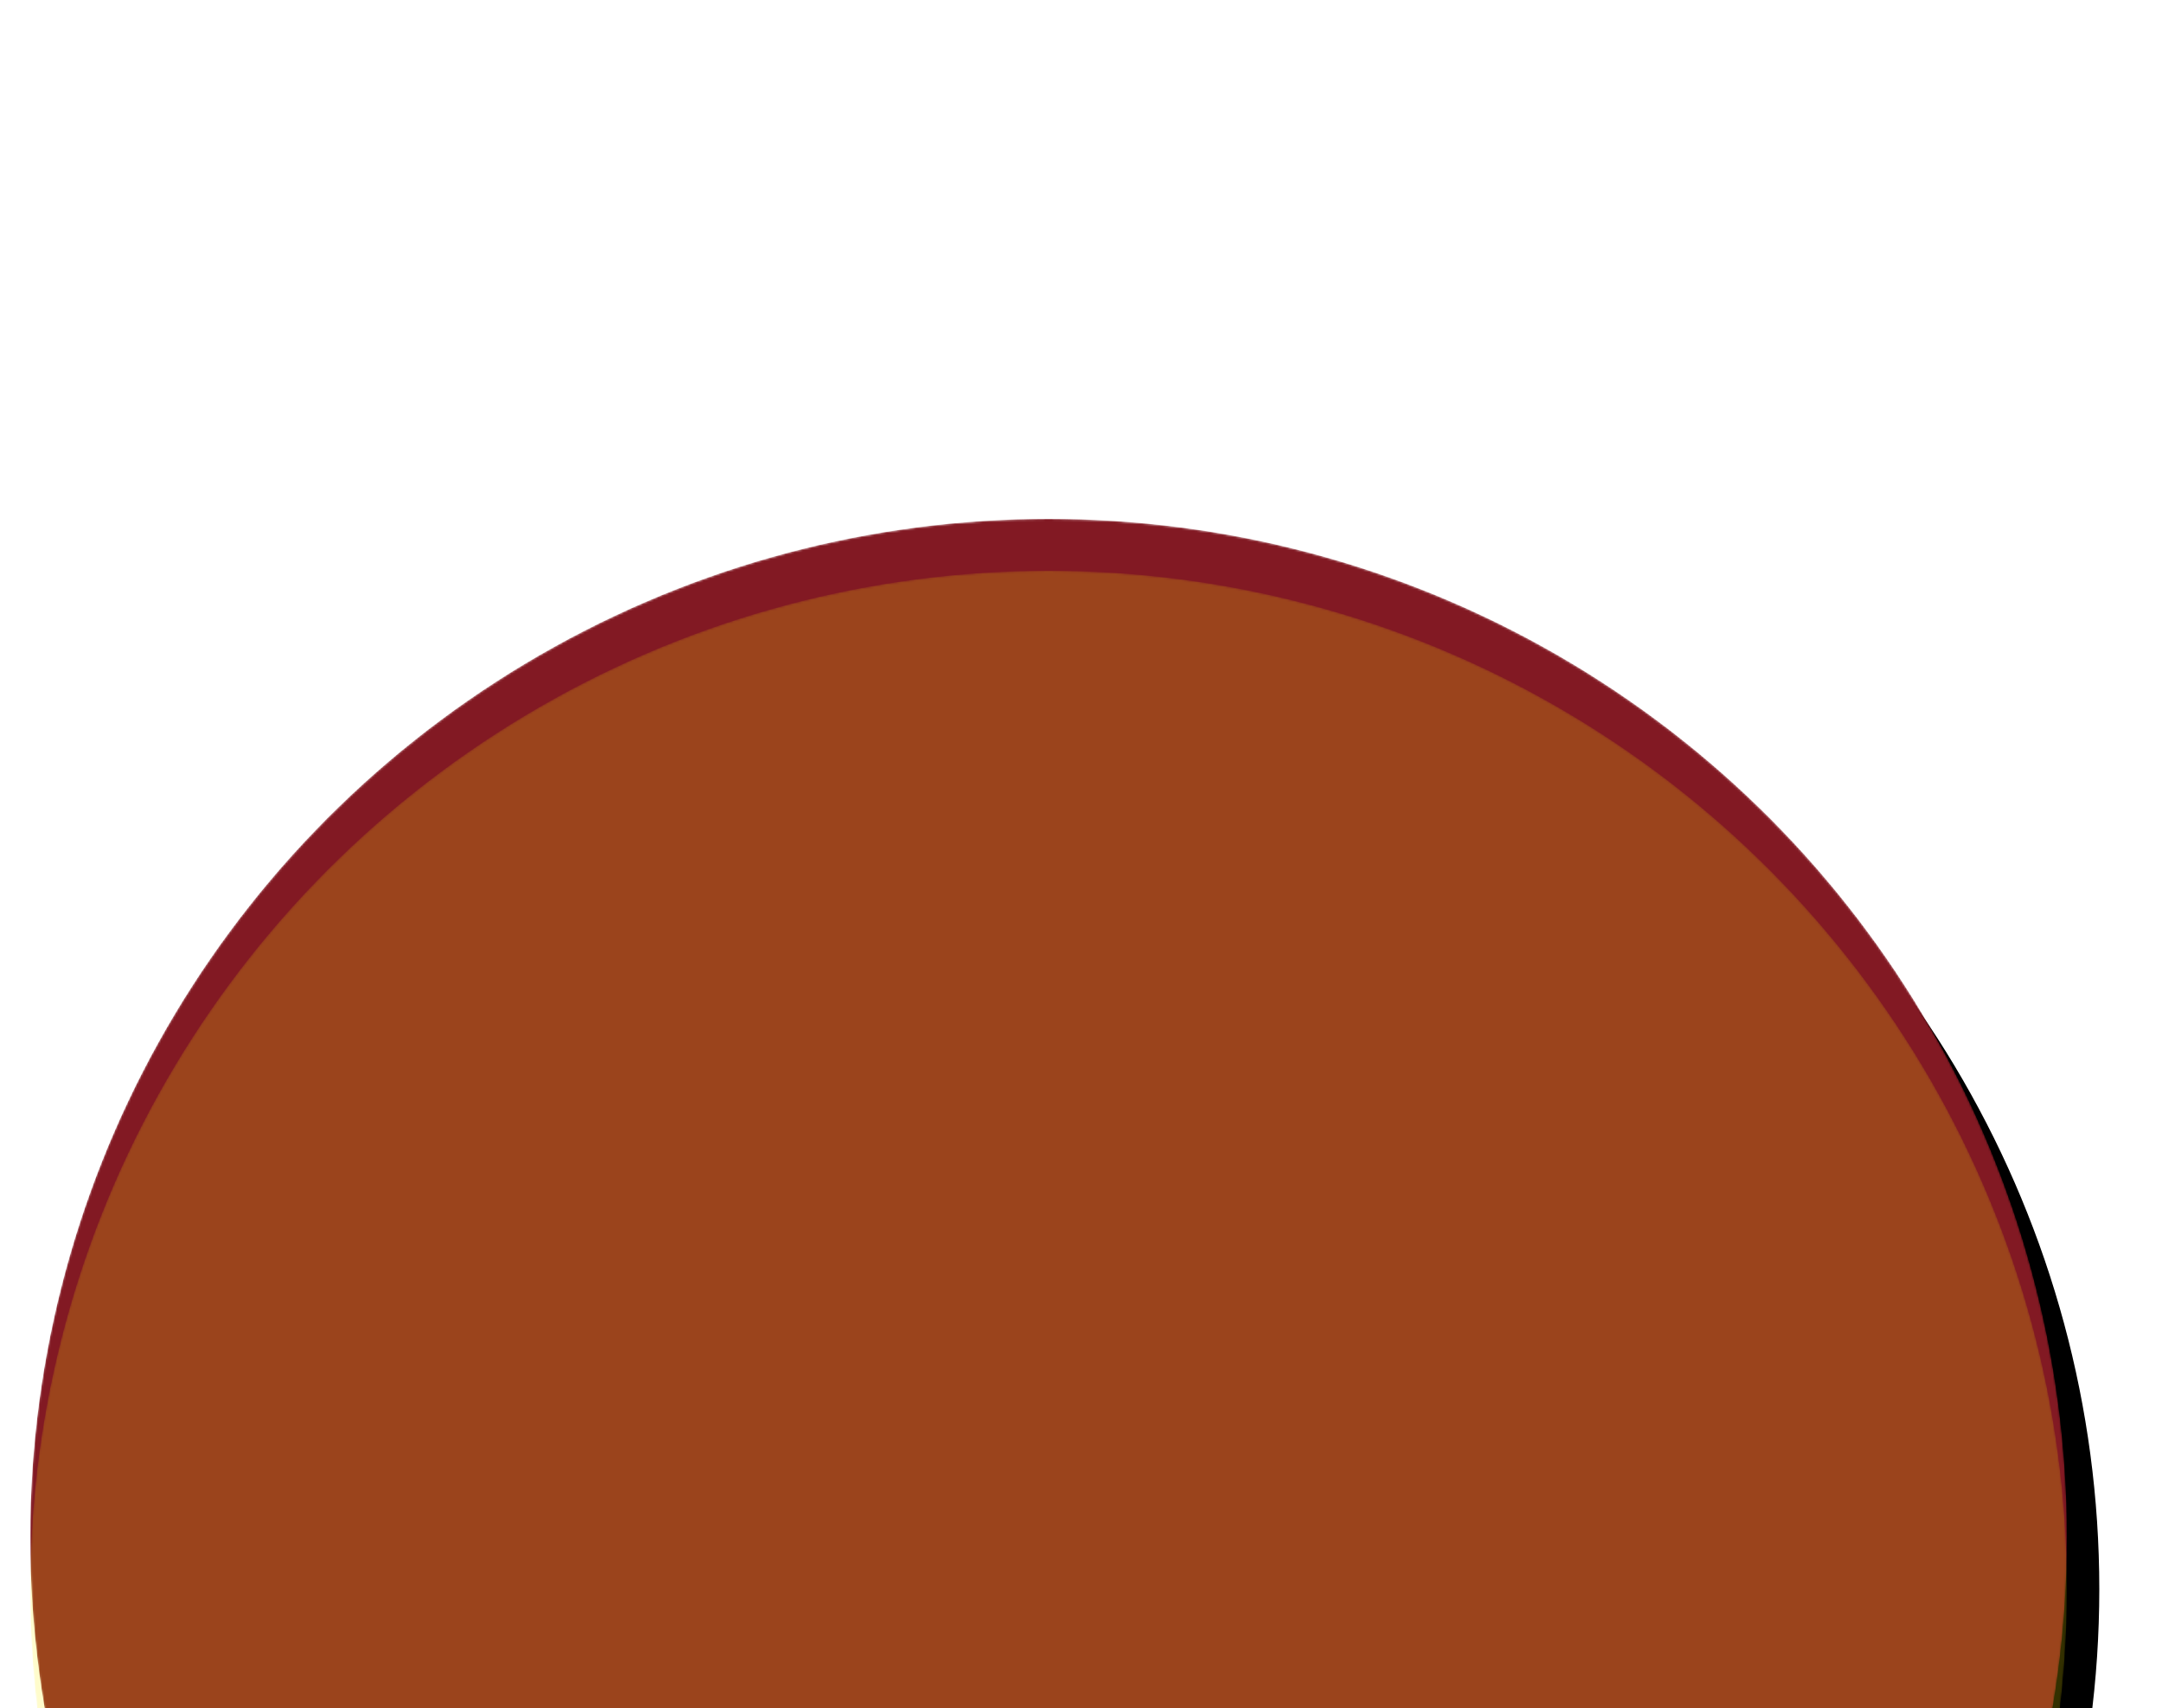 <svg width="1000" height="790" fill="none" xmlns="http://www.w3.org/2000/svg">
  <g clip-path="url(#prefix__clip0_1344_6406)">
    <g filter="url(#prefix__filter0_f_1344_6406)">
      <circle cx="500" cy="735" r="471" fill="#000" />
    </g>
    <g filter="url(#prefix__filter1_f_1344_6406)">
      <mask id="prefix__a" style="mask-type:luminance" maskUnits="userSpaceOnUse" x="14" y="240" width="942"
        height="942">
        <circle cx="485" cy="711" r="471" fill="url(#prefix__paint0_radial_1344_6406)" />
        <circle cx="485" cy="711" r="471" fill="url(#prefix__paint1_linear_1344_6406)" />
      </mask>
      <g mask="url(#prefix__a)">
        <circle cx="485" cy="711" r="471" fill="#821923" />
      </g>
    </g>
    <g filter="url(#prefix__filter2_f_1344_6406)">
      <mask id="prefix__b" style="mask-type:luminance" maskUnits="userSpaceOnUse" x="14" y="264" width="942"
        height="942">
        <circle cx="485" cy="735" r="471" fill="url(#prefix__paint2_radial_1344_6406)" />
        <circle cx="485" cy="735" r="471" fill="url(#prefix__paint3_linear_1344_6406)" />
      </mask>
      <g mask="url(#prefix__b)">
        <circle opacity=".2" cx="485" cy="735" r="471" fill="#FEF200" />
      </g>
    </g>
  </g>
  <defs>
    <filter id="prefix__filter0_f_1344_6406" x="25" y="260" width="950" height="950" filterUnits="userSpaceOnUse"
      color-interpolation-filters="sRGB">
      <feFlood flood-opacity="0" result="BackgroundImageFix" />
      <feBlend in="SourceGraphic" in2="BackgroundImageFix" result="shape" />
      <feGaussianBlur stdDeviation="2" result="effect1_foregroundBlur_1344_6406" />
    </filter>
    <filter id="prefix__filter1_f_1344_6406" x="-2" y="224" width="974" height="974" filterUnits="userSpaceOnUse"
      color-interpolation-filters="sRGB">
      <feFlood flood-opacity="0" result="BackgroundImageFix" />
      <feBlend in="SourceGraphic" in2="BackgroundImageFix" result="shape" />
      <feGaussianBlur stdDeviation="8" result="effect1_foregroundBlur_1344_6406" />
    </filter>
    <filter id="prefix__filter2_f_1344_6406" x="6" y="256" width="958" height="958" filterUnits="userSpaceOnUse"
      color-interpolation-filters="sRGB">
      <feFlood flood-opacity="0" result="BackgroundImageFix" />
      <feBlend in="SourceGraphic" in2="BackgroundImageFix" result="shape" />
      <feGaussianBlur stdDeviation="4" result="effect1_foregroundBlur_1344_6406" />
    </filter>
    <radialGradient id="prefix__paint0_radial_1344_6406" cx="0" cy="0" r="1" gradientUnits="userSpaceOnUse"
      gradientTransform="matrix(-471 0 0 -471 485 711)">
      <stop offset=".505" />
      <stop offset="1" stop-color="#fff" />
    </radialGradient>
    <radialGradient id="prefix__paint2_radial_1344_6406" cx="0" cy="0" r="1" gradientUnits="userSpaceOnUse"
      gradientTransform="matrix(-471 0 0 -471 485 735)">
      <stop offset=".505" />
      <stop offset="1" stop-color="#fff" />
    </radialGradient>
    <linearGradient id="prefix__paint1_linear_1344_6406" x1="485" y1="240" x2="485" y2="1182"
      gradientUnits="userSpaceOnUse">
      <stop stop-opacity="0" />
      <stop offset=".5" />
    </linearGradient>
    <linearGradient id="prefix__paint3_linear_1344_6406" x1="485" y1="264" x2="485" y2="1206"
      gradientUnits="userSpaceOnUse">
      <stop stop-opacity="0" />
      <stop offset=".5" />
    </linearGradient>
    <clipPath id="prefix__clip0_1344_6406">
      <path fill="#fff" d="M0 0h1000v790H0z" />
    </clipPath>
  </defs>
</svg>